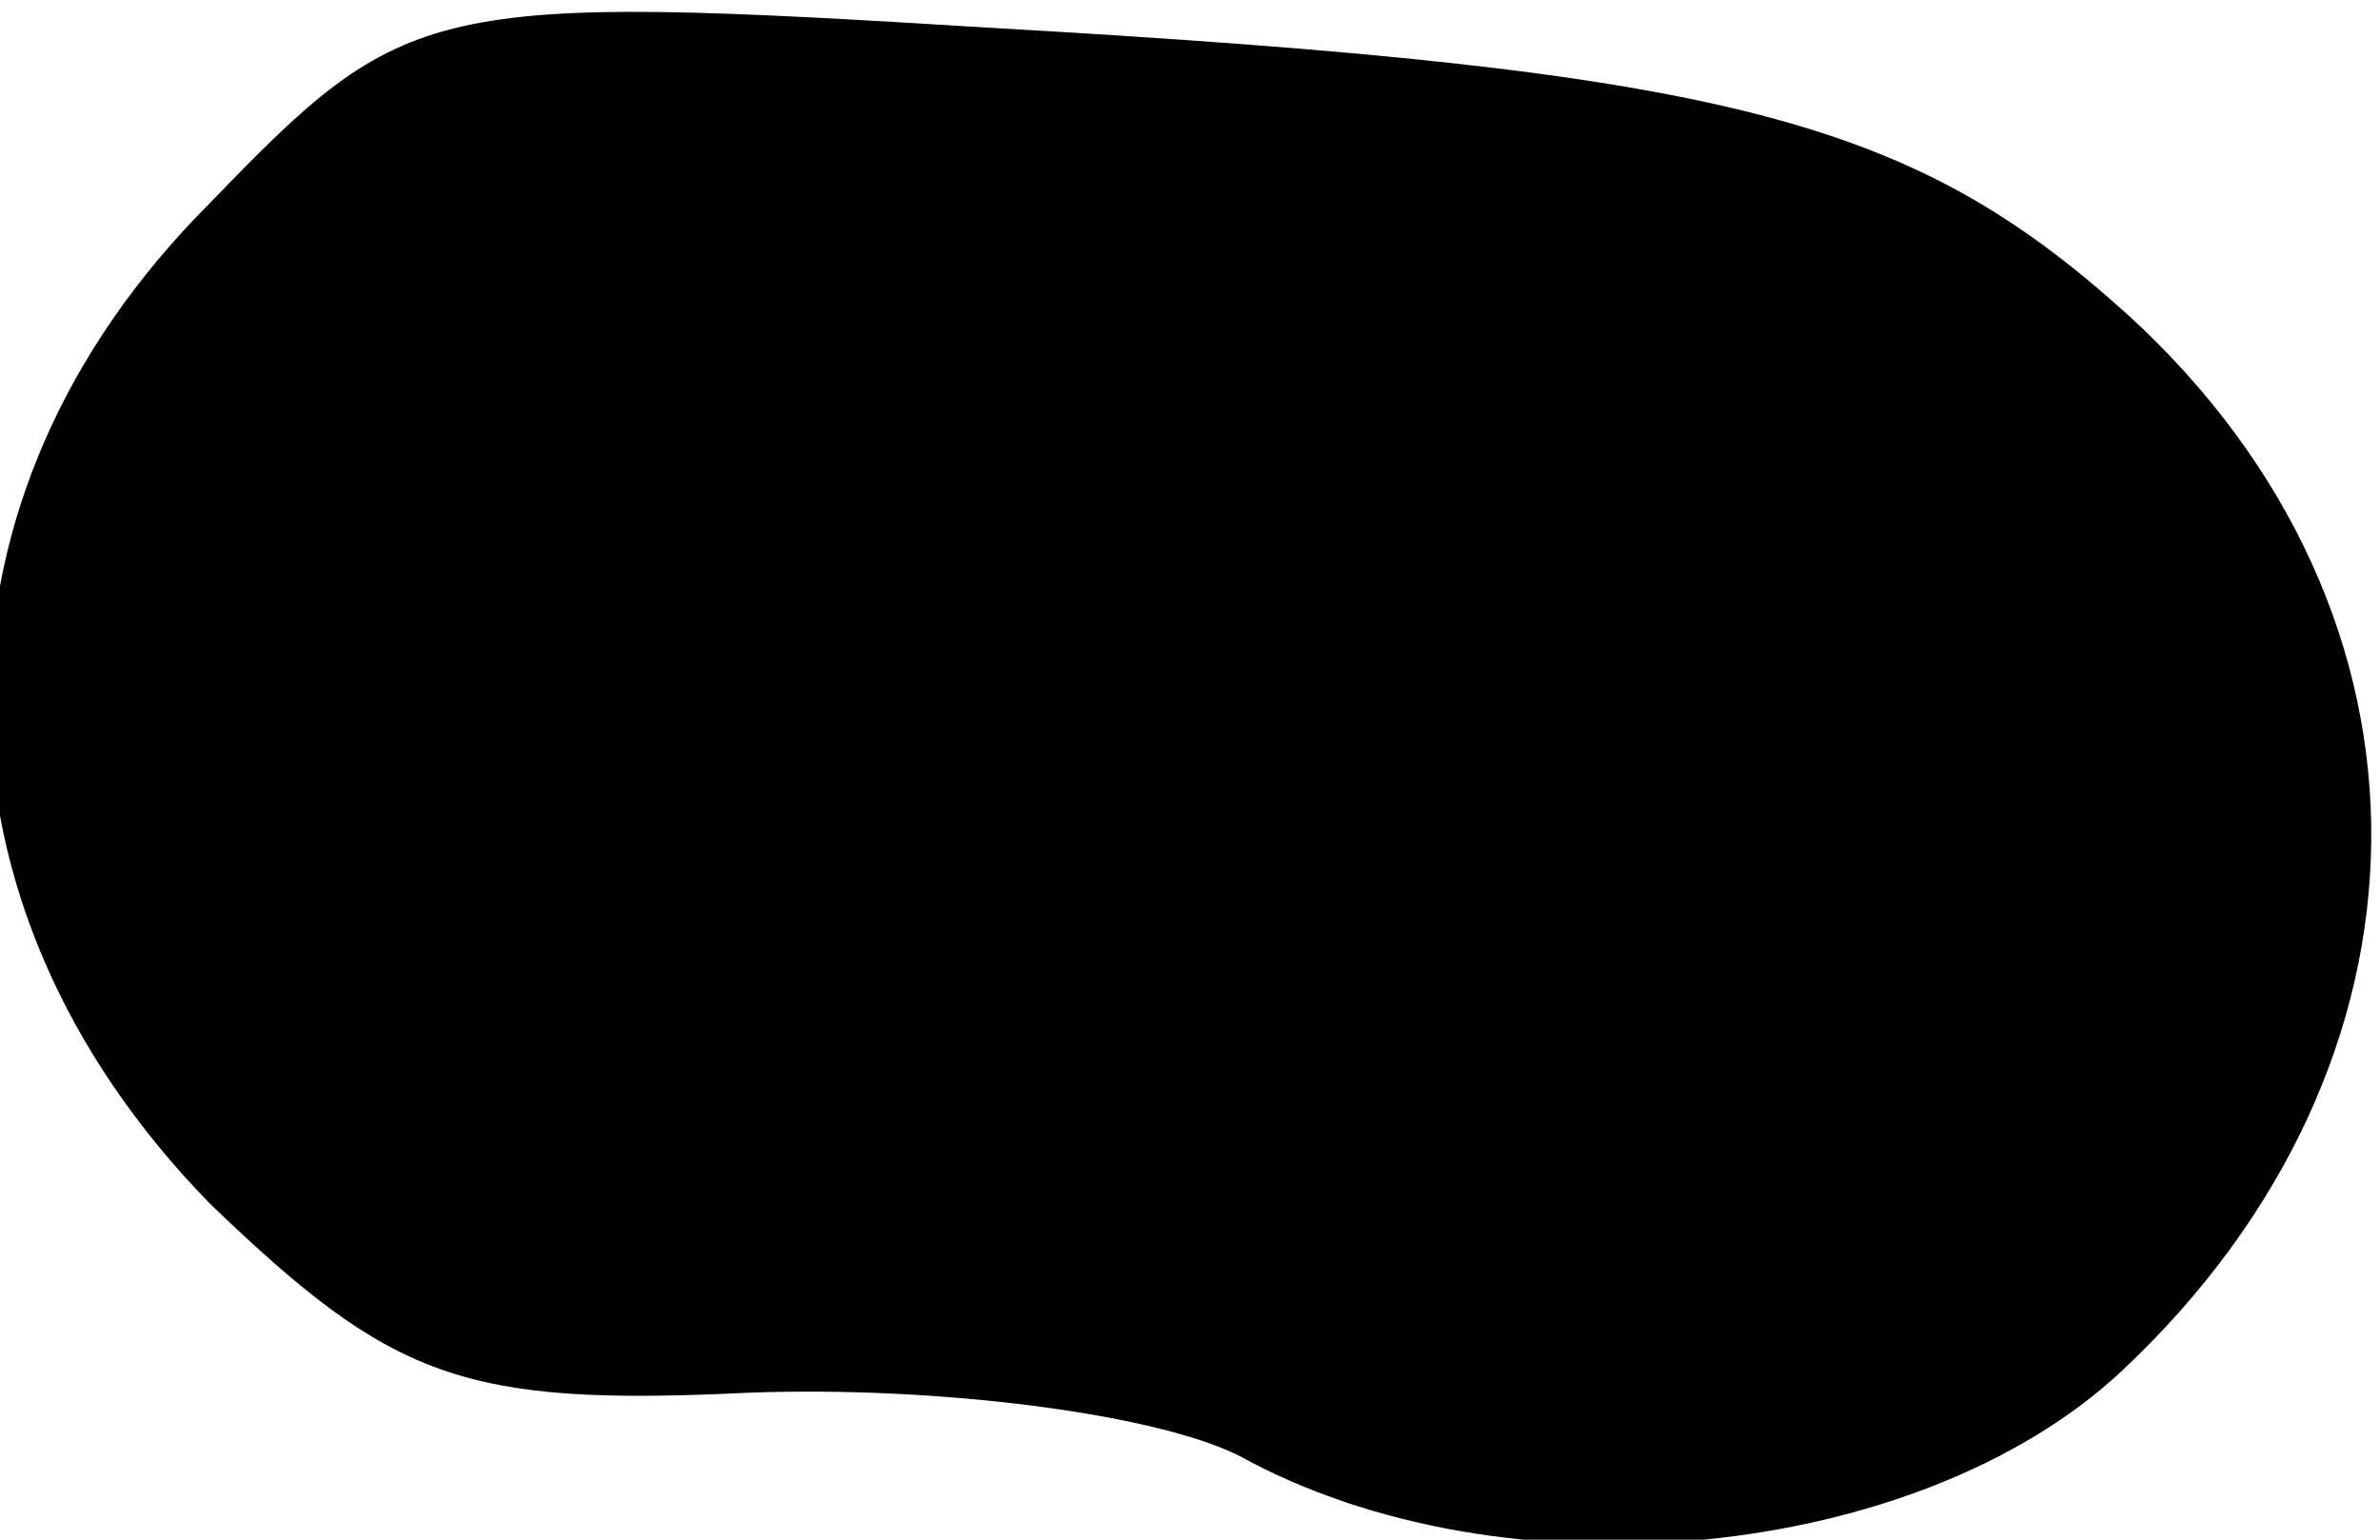 <?xml version="1.0" standalone="no"?>
<!DOCTYPE svg PUBLIC "-//W3C//DTD SVG 20010904//EN"
 "http://www.w3.org/TR/2001/REC-SVG-20010904/DTD/svg10.dtd">
<svg version="1.0" xmlns="http://www.w3.org/2000/svg"
 width="34pt" height="22pt" viewBox="0 0 34 22"
 preserveAspectRatio="xMidYMid meet">
<g transform="translate(0,22) scale(0.1,-0.1)"
fill="#000000" stroke="none">
<path fill="#000000" stroke="none" d="M30 191 c-42 -42 -42 -100 0 -143 26
-25 36 -29 77 -27 27 1 58 -3 70 -9 38 -21 97 -15 126 12 47 44 48 108 1 151
-31 28 -57 35 -162 41 -81 5 -84 4 -112 -25z"/>
</g>
</svg>
